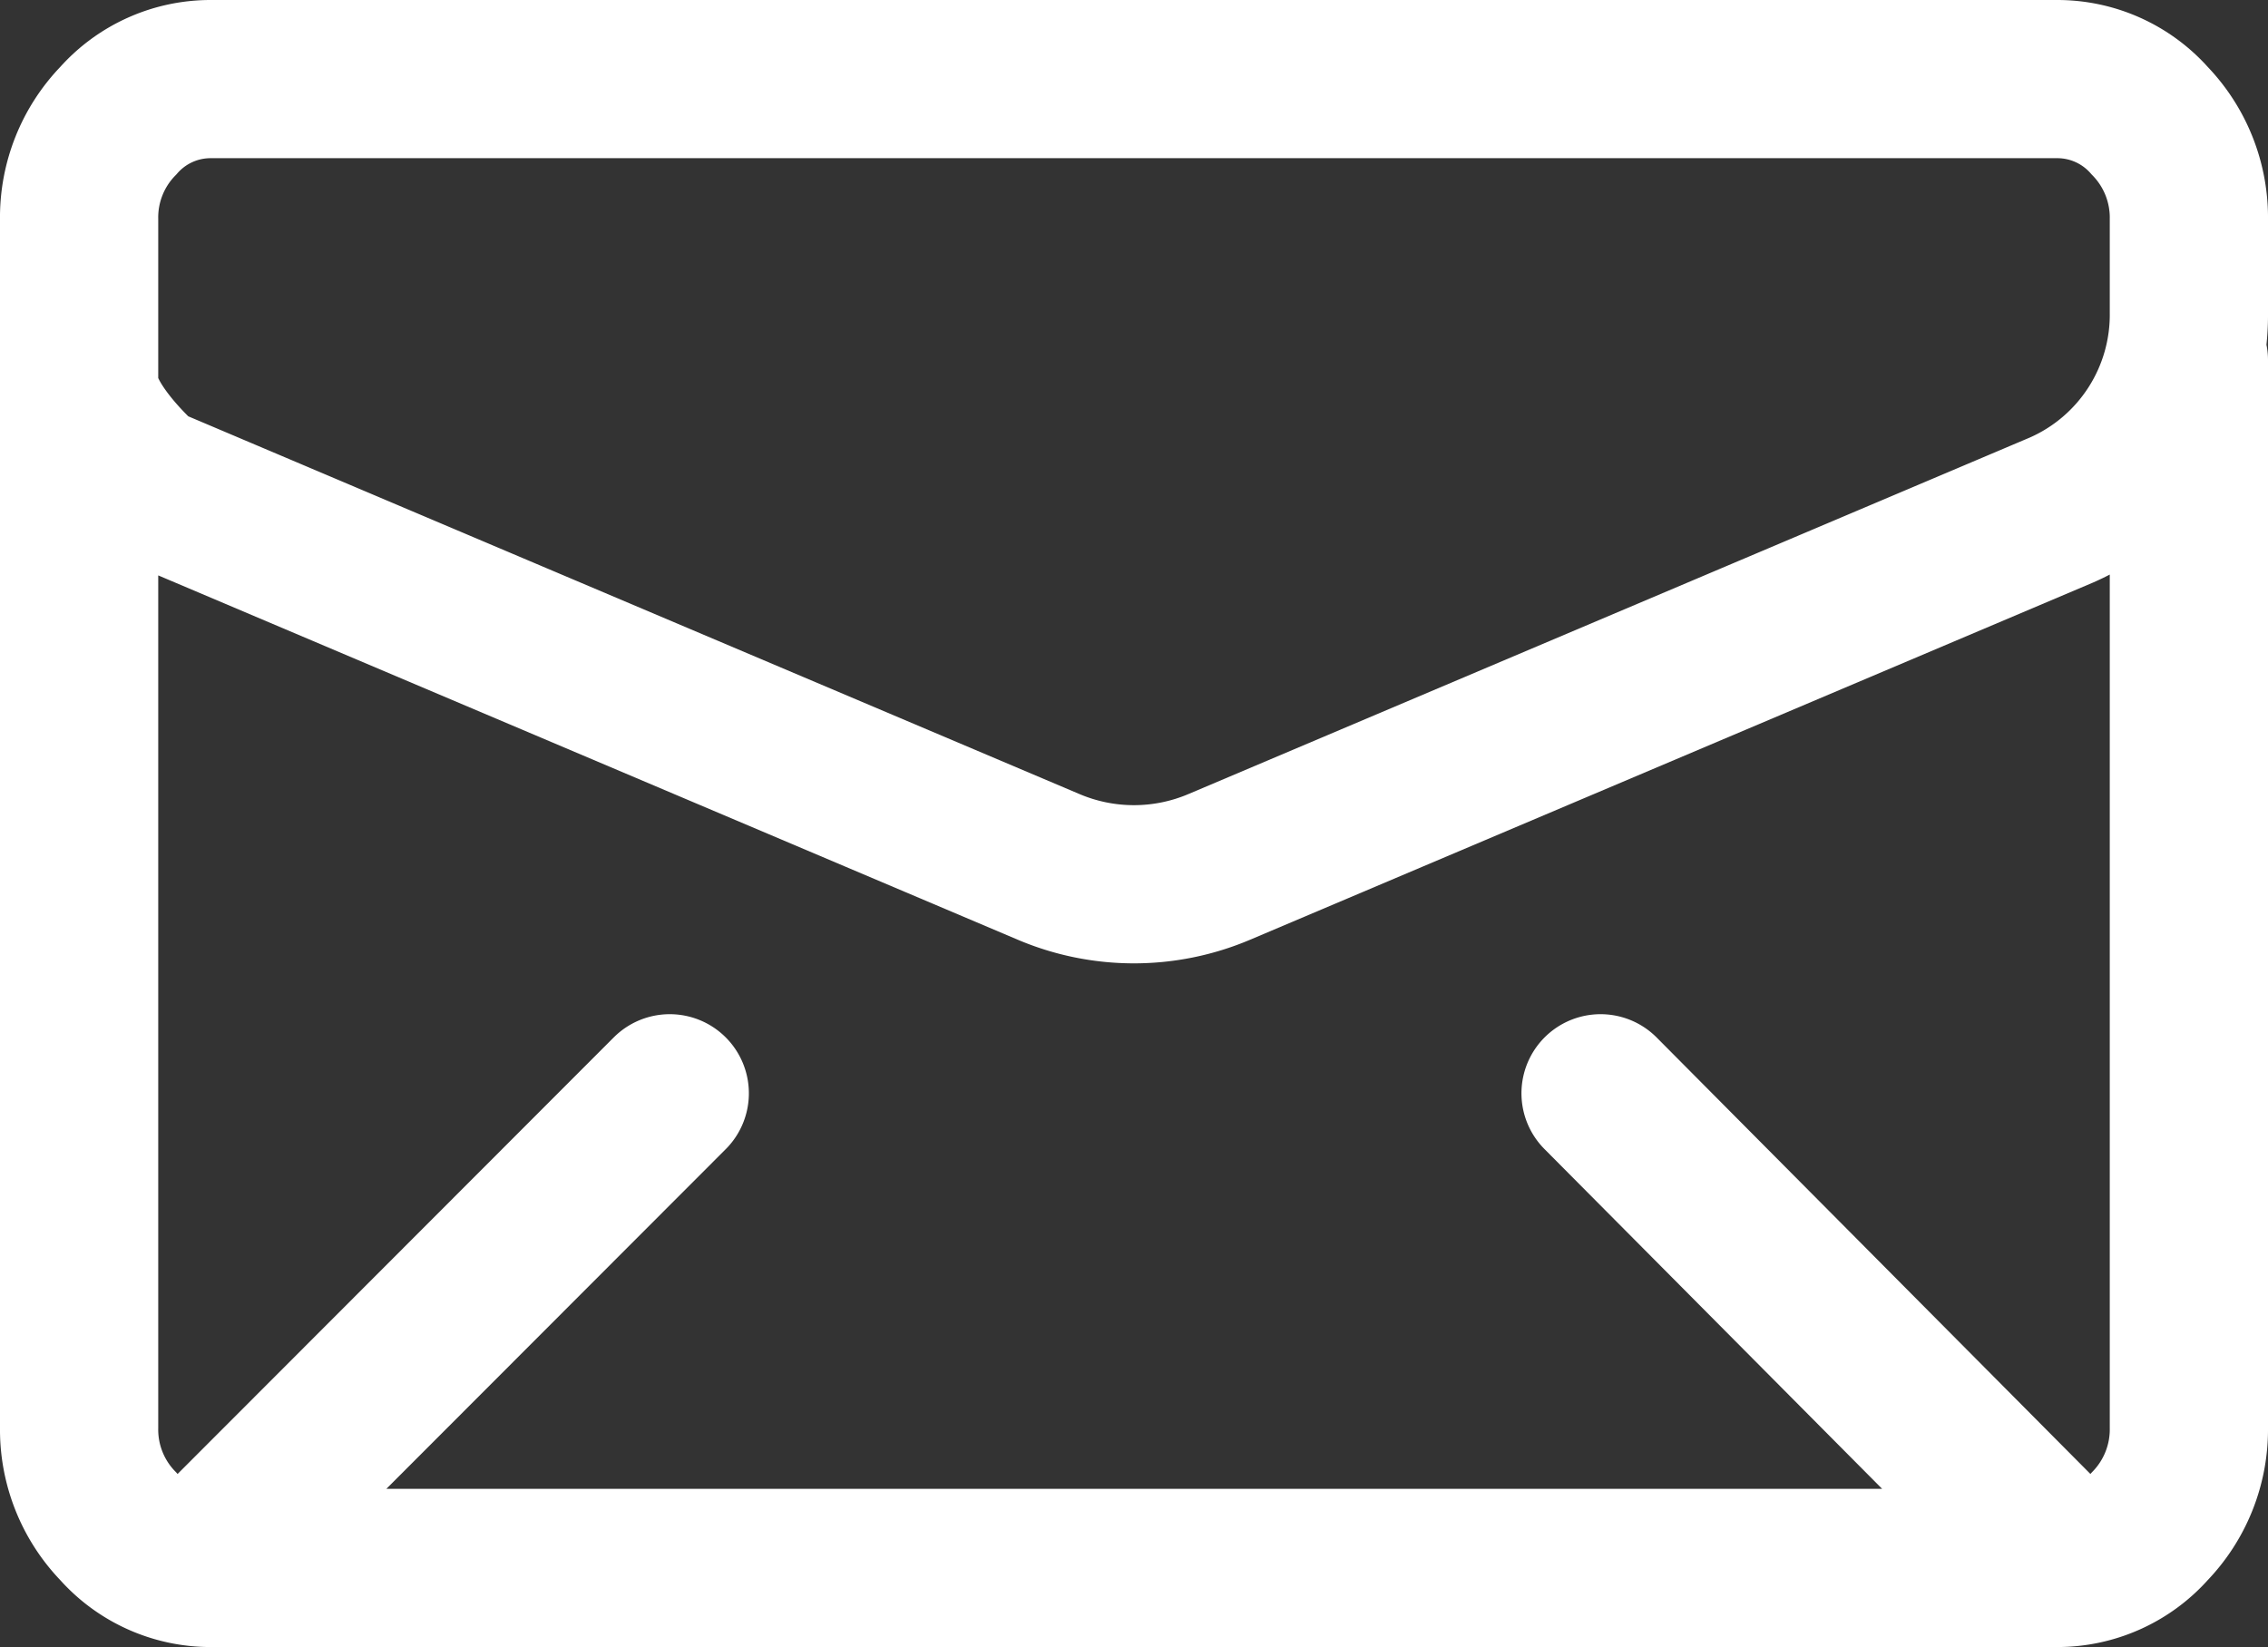 <svg xmlns="http://www.w3.org/2000/svg" width="21.5" height="15.618" viewBox="0 0 21.5 15.618"><rect x="0" y="0" width="21.5" height="15.618" fill="#333333" stroke="none"/><defs><style>.a{fill:none;stroke:#fff;stroke-linecap:round;stroke-miterlimit:10;stroke-width:1.5px;}</style></defs><path class="a" d="M19.629.395A1.322,1.322,0,0,1,20,1.33v.884a2.023,2.023,0,0,1-1.207,1.872L10.809,7.47a2.069,2.069,0,0,1-1.619,0L.619,3.836S0,3.3,0,2.876V1.33A1.317,1.317,0,0,1,.371.395,1.167,1.167,0,0,1,1.25,0h17.5A1.169,1.169,0,0,1,19.629.395ZM20,2.666V12.788a1.323,1.323,0,0,1-.371.935,1.169,1.169,0,0,1-.879.395H1.25a1.167,1.167,0,0,1-.879-.395A1.318,1.318,0,0,1,0,12.788V2.666M18.529,13.75,14.423,9.617m-8.824,0L1.471,13.75" transform="translate(0.75 0.75)"/></svg>